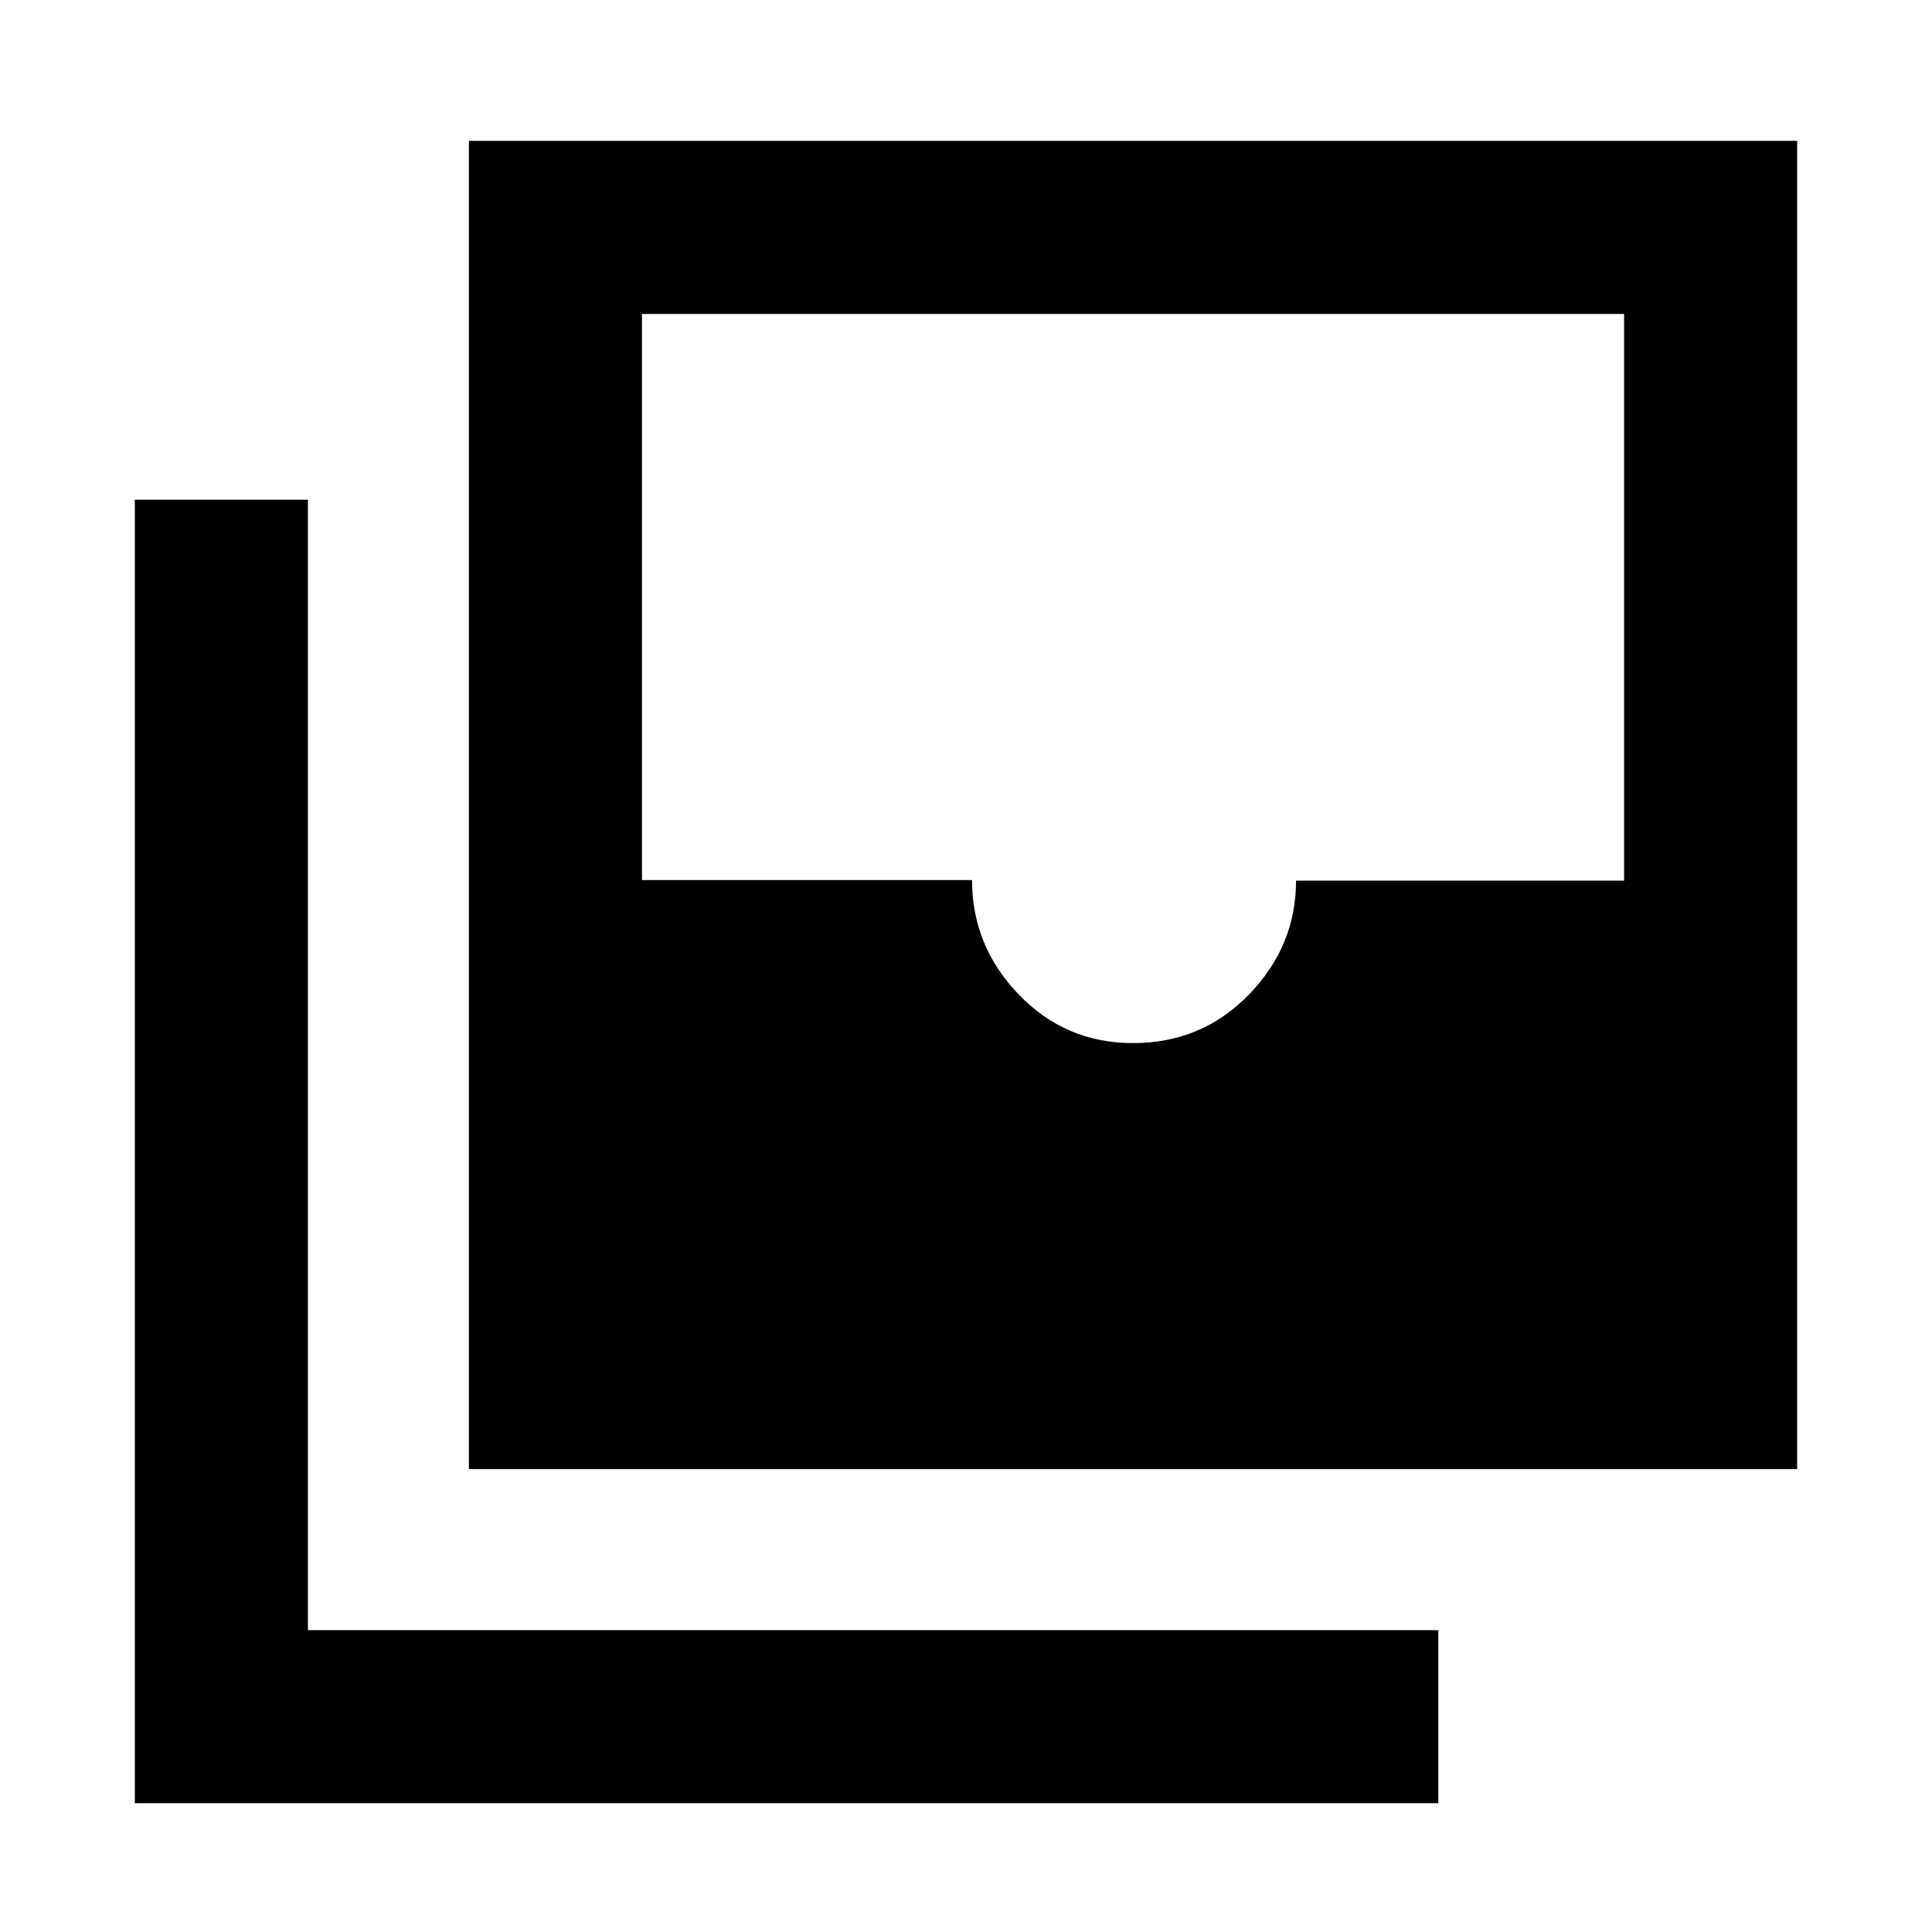 <svg xmlns="http://www.w3.org/2000/svg" height="24" viewBox="0 -960 960 960" width="24"><path d="M563.01-441.69q34.14 0 57.57-24.12Q644-489.92 644-522.43h163V-804H319v281.31h164q0 32.77 23.23 56.88 23.23 24.12 56.78 24.12ZM233-230v-660h660v660H233ZM67-64v-647.69h86V-150h561.69v86H67Z"/></svg>